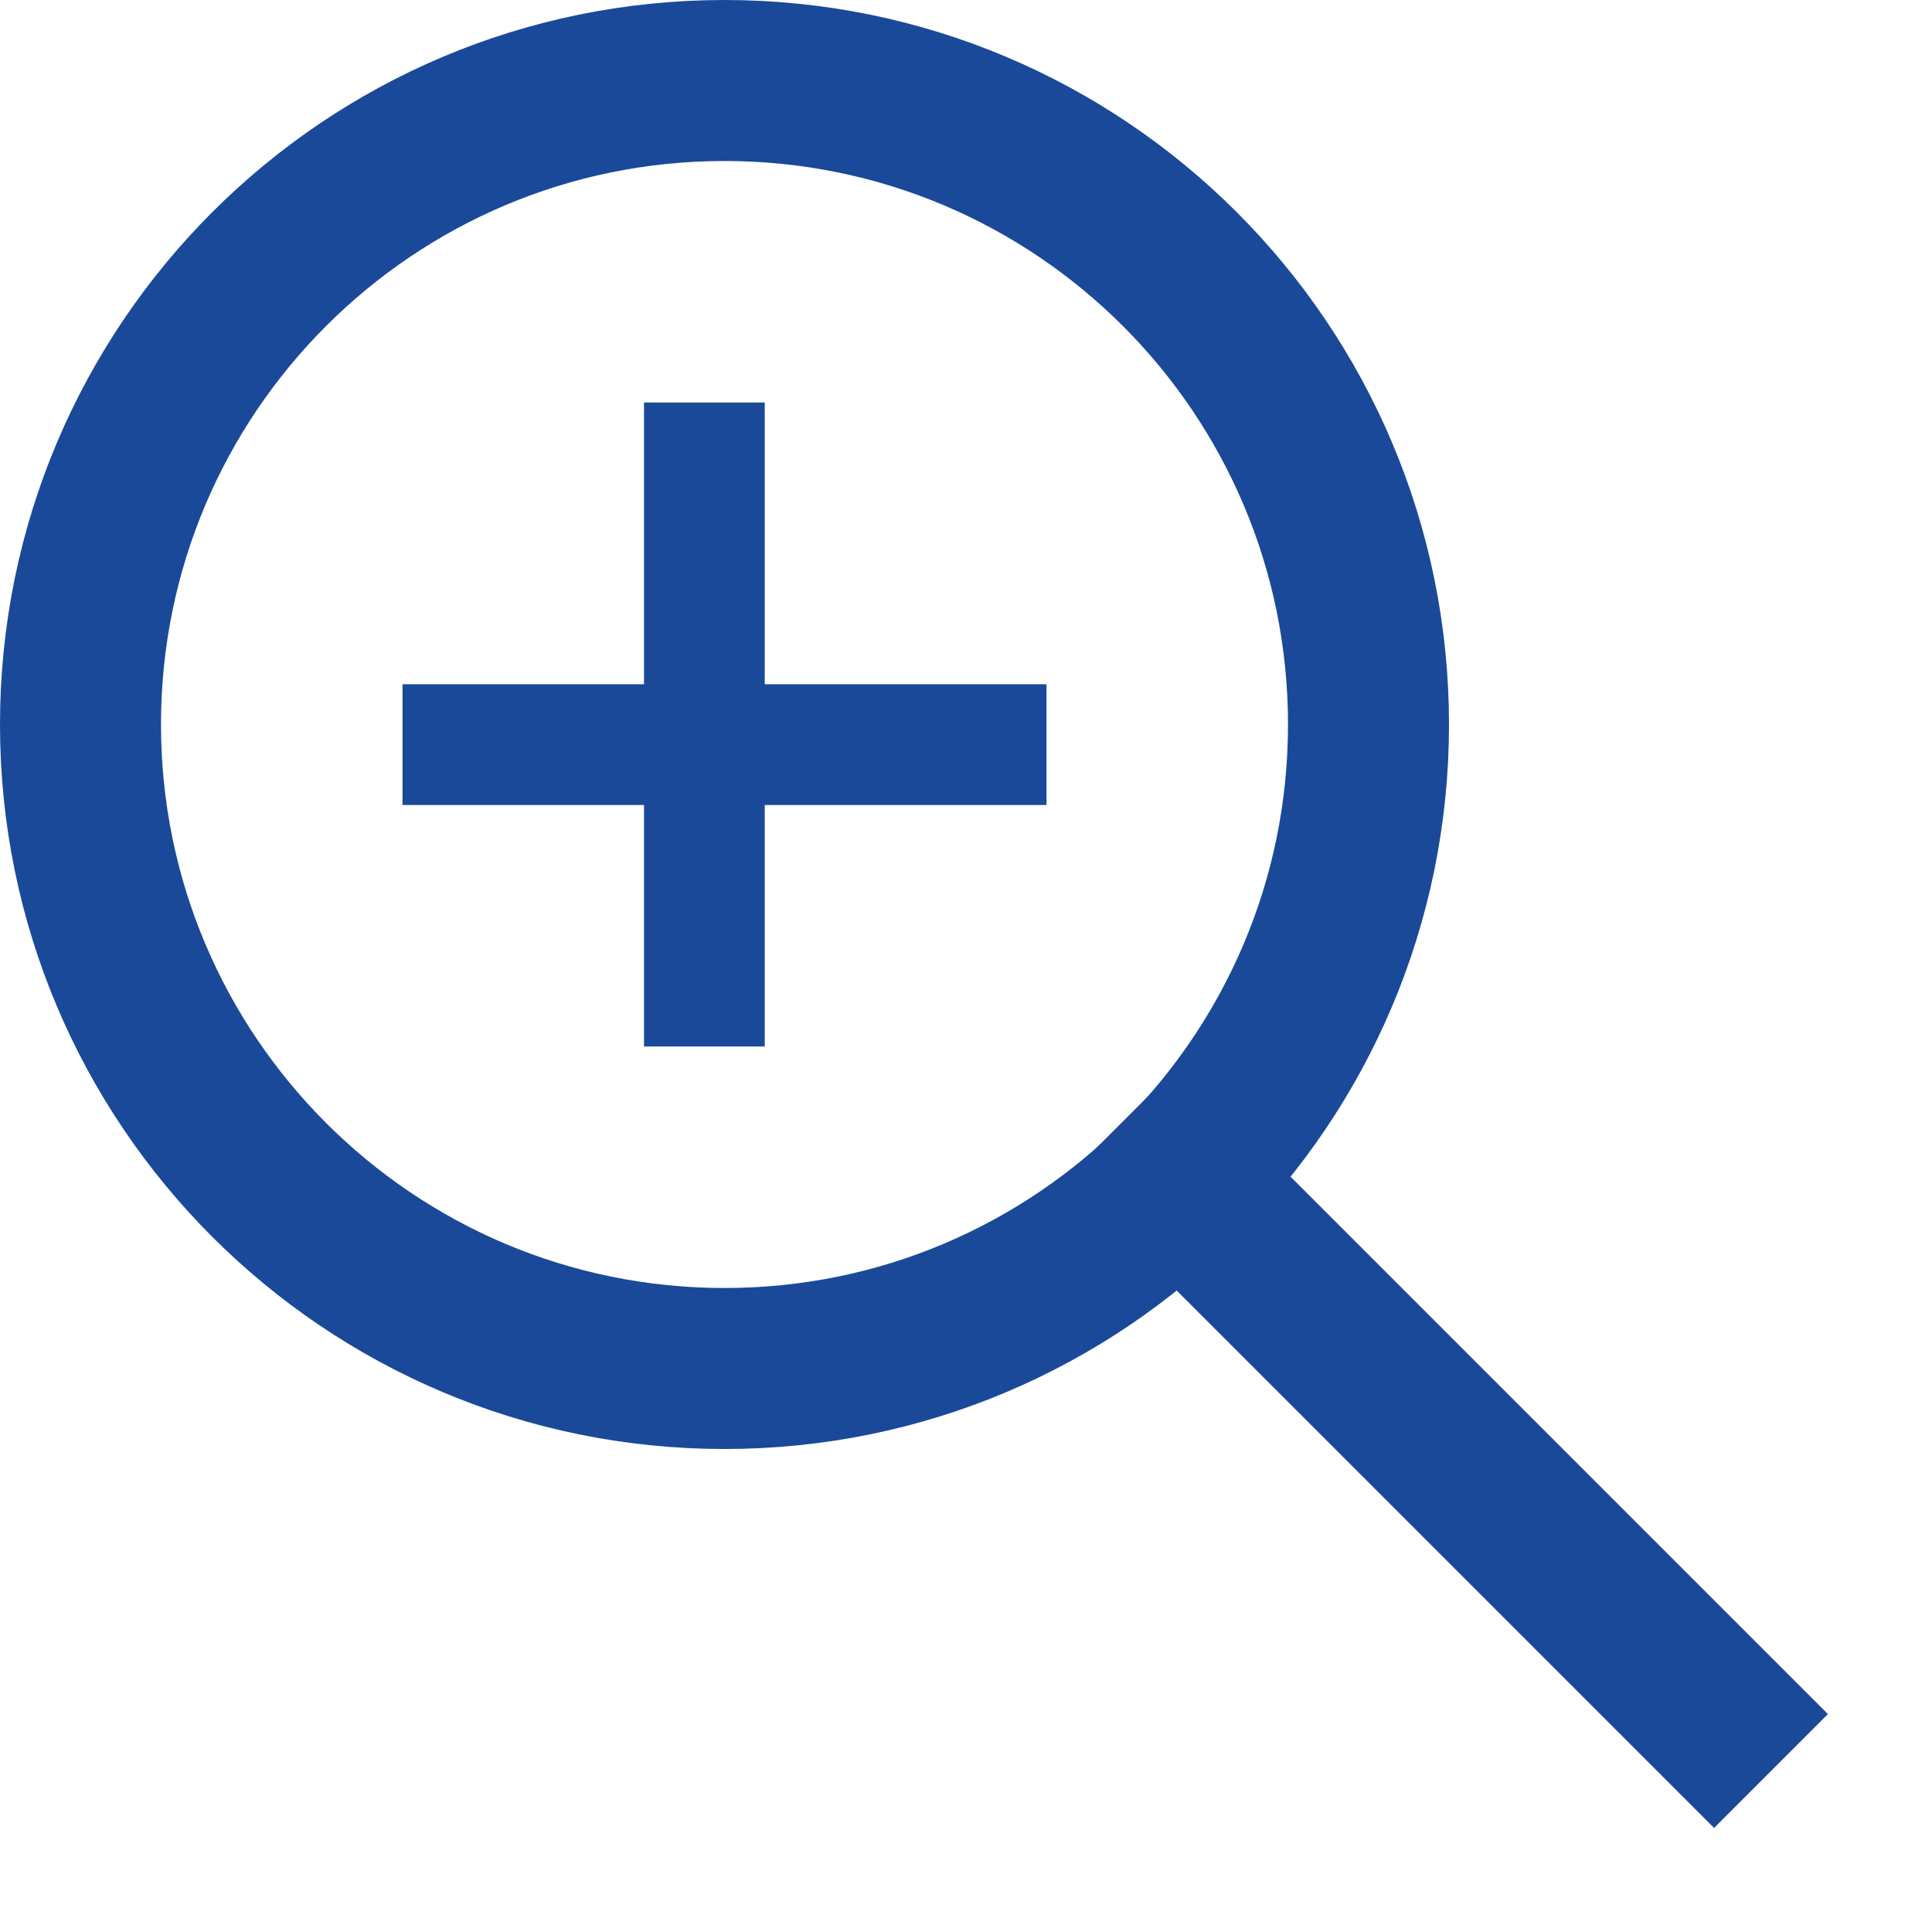 <svg width="24" height="24" viewBox="0 0 24 24" fill="none" xmlns="http://www.w3.org/2000/svg">
<line x1="5" y1="9.25" x2="13" y2="9.25" stroke="#1A499A" stroke-width="1.5"/>
<line x1="8.75" y1="5" x2="8.75" y2="13" stroke="#1A499A" stroke-width="1.5"/>
<path d="M9 17C13.418 17 17 13.418 17 9C17 4.582 13.418 1 9 1C4.582 1 1 4.582 1 9C1 13.418 4.582 17 9 17Z" stroke="#1A499A" stroke-width="2" stroke-miterlimit="10"/>
<path d="M22 22L13.94 13.94" stroke="#1A499A" stroke-width="2" stroke-miterlimit="10"/>
</svg>
